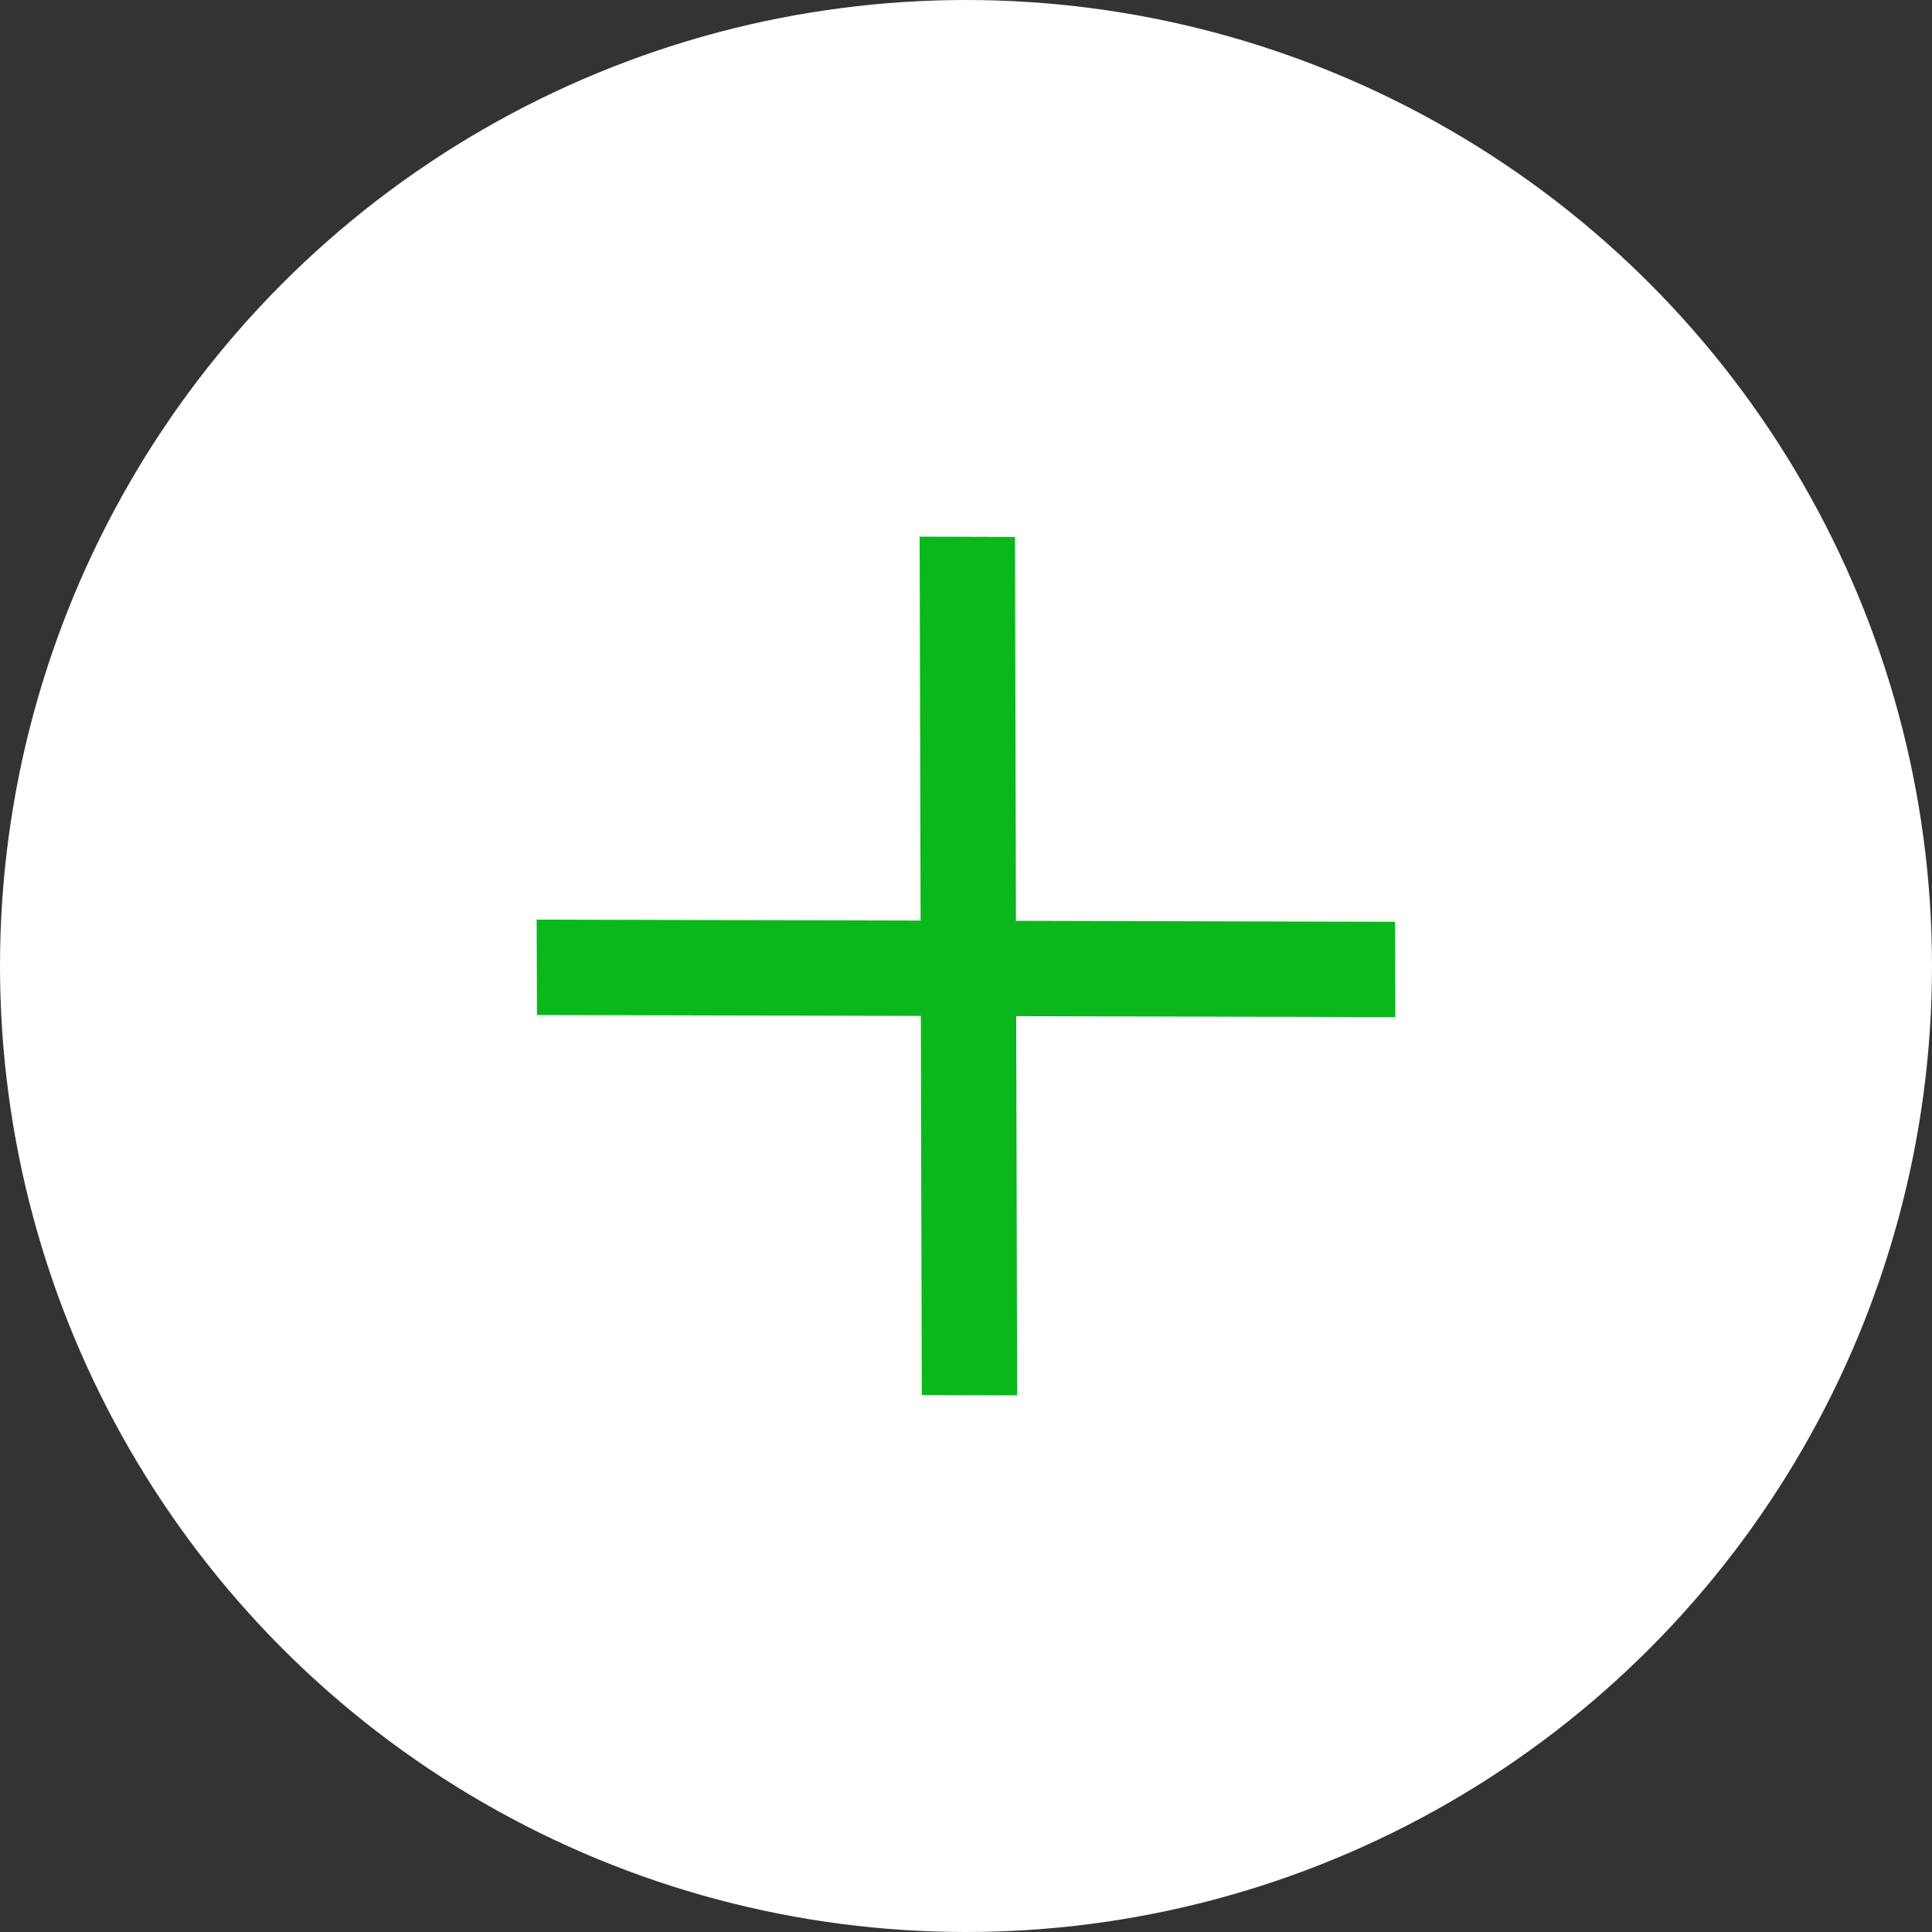 <svg viewBox="0 0 36 36" fill="none" xmlns="http://www.w3.org/2000/svg">
<rect x="0" y="0" width="36" height="36" fill="#333333" stroke="none"/>
<g clip-path="url(#clip0_1447_6376)">
<circle cx="18" cy="18" r="18" fill="white"/>
<path d="M10.005 18.913L10 17.136L25.995 17.176L26 18.953L10.005 18.913Z" fill="#0AB81B"/>
<path d="M18.913 10.005L17.136 10L17.176 25.995L18.953 26L18.913 10.005Z" fill="#0AB81B"/>
</g>
<defs>
<clipPath id="clip0_1447_6376">
<rect width="36" height="36" fill="white"/>
</clipPath>
</defs>
</svg>
